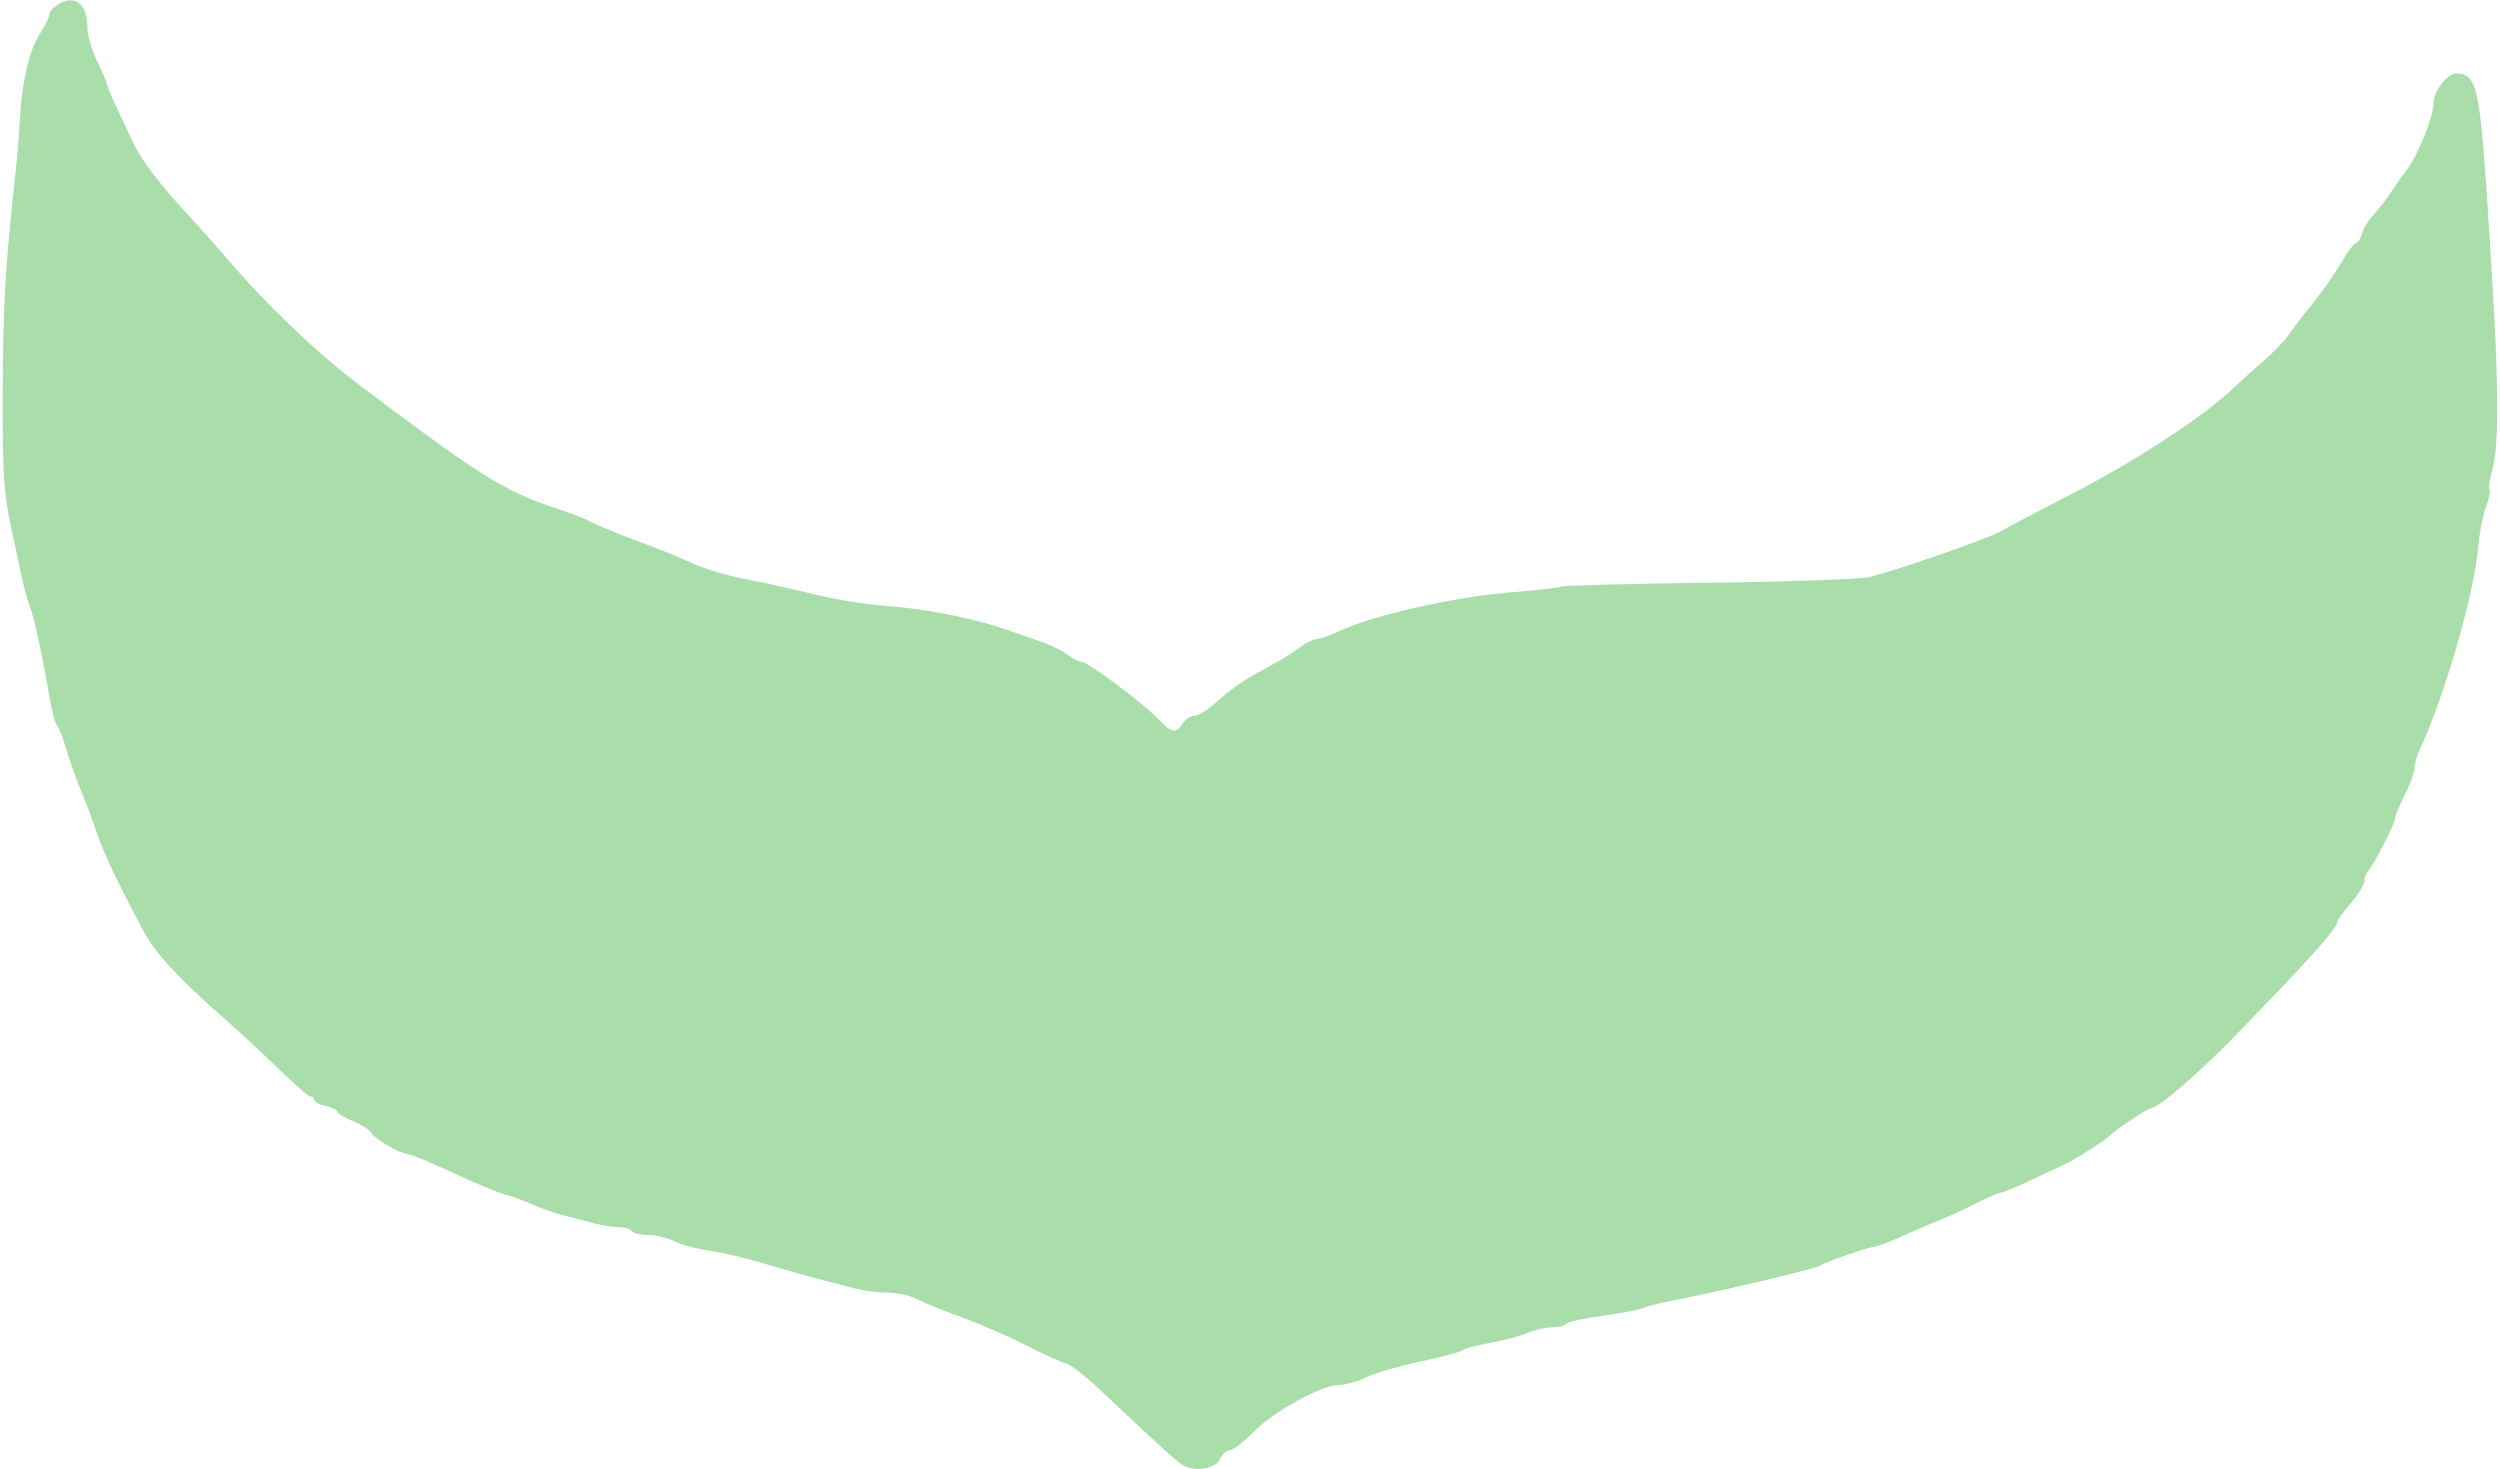 <?xml version="1.0" encoding="UTF-8" standalone="no"?>
<!-- Created with Inkscape (http://www.inkscape.org/) -->

<svg
   xmlns:dc="http://purl.org/dc/elements/1.1/"
   xmlns:cc="http://creativecommons.org/ns#"
   xmlns:rdf="http://www.w3.org/1999/02/22-rdf-syntax-ns#"
   xmlns:svg="http://www.w3.org/2000/svg"
   xmlns="http://www.w3.org/2000/svg"
   xmlns:sodipodi="http://sodipodi.sourceforge.net/DTD/sodipodi-0.dtd"
   xmlns:inkscape="http://www.inkscape.org/namespaces/inkscape"
   version="1.1"
   id="svg10"
   width="208"
   height="122.24"
   viewBox="0 0 208 122.24"
   sodipodi:docname="Leaf03-Light.svg"
   inkscape:version="0.92.4 (5da689c313, 2019-01-14)">
  <defs
     id="defs14" />
  <sodipodi:namedview
     pagecolor="#ffffff"
     bordercolor="#666666"
     borderopacity="1"
     objecttolerance="10"
     gridtolerance="10"
     guidetolerance="10"
     inkscape:pageopacity="0"
     inkscape:pageshadow="2"
     inkscape:window-width="1920"
     inkscape:window-height="1017"
     id="namedview12"
     showgrid="false"
     inkscape:zoom="3.4767671"
     inkscape:cx="104"
     inkscape:cy="61.119999"
     inkscape:window-x="-8"
     inkscape:window-y="-8"
     inkscape:window-maximized="1"
     inkscape:current-layer="svg10" />
  <g
     inkscape:groupmode="layer"
     id="layer2"
     inkscape:label="Vein"
     style="display:inline">
    <path
       style="fill:#a9deaa;stroke-width:0.32"
       d="m 98.351,121.859 c -0.556,-0.358 -1.676,-1.379 -7.073,-6.453 -1.055,-0.992 -2.24,-1.885 -2.633,-1.983 -0.393,-0.099 -1.833,-0.756 -3.201,-1.46 -1.368,-0.705 -3.783,-1.757 -5.367,-2.338 -1.584,-0.581 -3.312,-1.285 -3.84,-1.564 -0.528,-0.279 -1.591,-0.508 -2.363,-0.509 -0.772,-9.6e-4 -1.996,-0.157 -2.72,-0.346 -0.724,-0.189 -2.181,-0.569 -3.237,-0.843 -1.056,-0.275 -3.053,-0.843 -4.437,-1.262 -1.385,-0.42 -3.401,-0.891 -4.48,-1.047 -1.079,-0.156 -2.395,-0.512 -2.923,-0.791 -0.528,-0.279 -1.492,-0.509 -2.141,-0.51 -0.65,-9.6e-4 -1.27,-0.146 -1.379,-0.322 -0.109,-0.176 -0.569,-0.32 -1.022,-0.32 -0.453,0 -1.381,-0.144 -2.061,-0.32 -0.68,-0.176 -1.849,-0.479 -2.597,-0.673 -0.748,-0.194 -1.941,-0.616 -2.651,-0.937 -0.71,-0.321 -1.718,-0.686 -2.24,-0.811 -0.522,-0.125 -2.446,-0.927 -4.276,-1.783 -1.83,-0.856 -3.518,-1.556 -3.75,-1.556 -0.612,0 -2.797,-1.271 -3.105,-1.807 -0.144,-0.251 -0.828,-0.683 -1.52,-0.959 -0.692,-0.277 -1.258,-0.62 -1.258,-0.763 0,-0.143 -0.432,-0.355 -0.96,-0.471 -0.528,-0.116 -0.96,-0.343 -0.96,-0.505 0,-0.162 -0.141,-0.295 -0.313,-0.295 -0.172,0 -1.305,-0.972 -2.518,-2.16 -1.213,-1.188 -3.268,-3.096 -4.567,-4.24 -3.938,-3.468 -5.835,-5.516 -6.82,-7.361 -2.094,-3.923 -3.386,-6.642 -3.876,-8.159 -0.284,-0.88 -0.851,-2.392 -1.259,-3.36 C 6.396,64.981 5.818,63.361 5.52,62.35 5.222,61.338 4.871,60.444 4.742,60.364 4.612,60.284 4.323,59.167 4.101,57.883 3.489,54.346 2.841,51.385 2.456,50.376 c -0.19,-0.499 -0.493,-1.627 -0.675,-2.507 -0.181,-0.88 -0.444,-2.104 -0.585,-2.72 -0.875,-3.838 -0.985,-5.215 -0.971,-12.16 0.015,-7.224 0.213,-10.824 0.977,-17.76 0.194,-1.76 0.398,-4.136 0.454,-5.28 C 1.806,6.879 2.43,4.185 3.304,2.836 3.729,2.18 4.077,1.506 4.077,1.339 c 0,-0.568 1.003,-1.31 1.772,-1.31 0.915,0 1.428,0.834 1.428,2.319 0,0.595 0.36,1.827 0.8,2.739 0.44,0.912 0.8,1.753 0.8,1.868 0,0.115 0.376,1.016 0.836,2.002 0.46,0.986 1.07,2.296 1.357,2.912 0.65,1.395 2.193,3.425 4.506,5.927 0.98,1.06 2.501,2.768 3.381,3.796 3.341,3.903 7.41,7.774 11.096,10.554 9.904,7.472 11.963,8.758 16.264,10.159 1.144,0.372 2.368,0.845 2.72,1.05 0.578,0.336 1.942,0.888 5.76,2.33 0.704,0.266 2.026,0.824 2.938,1.24 0.912,0.416 2.856,0.984 4.32,1.262 1.464,0.278 4.03,0.847 5.702,1.265 1.672,0.418 4.336,0.848 5.92,0.956 3.428,0.235 7.662,1.095 10.56,2.147 0.528,0.192 1.608,0.572 2.4,0.846 0.792,0.274 1.783,0.761 2.203,1.083 0.42,0.322 0.943,0.586 1.162,0.586 0.514,0 5.15,3.464 6.375,4.763 1.098,1.165 1.48,1.232 2.026,0.357 0.22,-0.352 0.668,-0.64 0.997,-0.64 0.328,0 1.227,-0.586 1.997,-1.301 0.77,-0.716 2.192,-1.725 3.16,-2.242 1.989,-1.064 2.701,-1.494 3.799,-2.296 0.422,-0.308 0.99,-0.56 1.263,-0.56 0.273,0 1.131,-0.307 1.907,-0.683 2.531,-1.225 9.529,-2.812 13.954,-3.164 2.267,-0.18 4.247,-0.405 4.4,-0.499 0.152,-0.094 5.712,-0.239 12.354,-0.321 6.702,-0.083 12.648,-0.297 13.36,-0.48 2.524,-0.649 9.941,-3.244 10.883,-3.807 0.528,-0.316 3.048,-1.643 5.6,-2.949 5.44,-2.784 11.297,-6.601 13.726,-8.944 0.483,-0.466 1.588,-1.461 2.456,-2.211 0.868,-0.75 1.824,-1.737 2.125,-2.193 0.301,-0.456 1.192,-1.621 1.98,-2.589 0.788,-0.968 1.875,-2.516 2.416,-3.44 0.541,-0.924 1.11,-1.68 1.265,-1.68 0.155,0 0.367,-0.335 0.47,-0.745 0.103,-0.41 0.556,-1.143 1.006,-1.629 0.451,-0.486 1.059,-1.267 1.352,-1.735 0.293,-0.468 0.915,-1.355 1.382,-1.971 0.954,-1.258 2.222,-4.436 2.222,-5.569 0,-0.944 1.152,-2.431 1.882,-2.431 1.675,0 1.948,1.119 2.577,10.56 1.005,15.077 1.085,20.194 0.357,22.686 -0.175,0.597 -0.247,1.2 -0.161,1.339 0.086,0.139 -0.05,0.803 -0.302,1.474 -0.252,0.672 -0.539,2.157 -0.637,3.301 -0.337,3.928 -2.767,12.375 -4.848,16.848 -0.258,0.555 -0.469,1.286 -0.469,1.626 0,0.34 -0.359,1.326 -0.799,2.192 -0.439,0.866 -0.799,1.74 -0.8,1.942 -0.002,0.422 -1.814,3.96 -2.263,4.416 -0.164,0.167 -0.299,0.537 -0.299,0.822 0,0.285 -0.504,1.107 -1.12,1.827 -0.616,0.72 -1.12,1.403 -1.12,1.519 0,0.561 -2.287,3.115 -8.58,9.585 -3.006,3.09 -6.324,5.943 -6.911,5.943 -0.247,0 -3.117,1.897 -3.389,2.24 -0.266,0.336 -2.984,2.075 -3.84,2.456 -0.44,0.196 -1.738,0.804 -2.885,1.35 -1.147,0.546 -2.231,0.994 -2.409,0.994 -0.178,0 -1.112,0.404 -2.075,0.898 -0.963,0.494 -2.255,1.092 -2.871,1.328 -0.616,0.237 -2.03,0.841 -3.142,1.342 -1.112,0.501 -2.161,0.912 -2.33,0.912 -0.462,0 -4.24,1.301 -4.608,1.587 -0.322,0.25 -8.58,2.209 -12.16,2.884 -1.056,0.199 -2.208,0.49 -2.56,0.646 -0.352,0.156 -1.901,0.451 -3.442,0.657 -1.541,0.205 -2.881,0.502 -2.979,0.66 -0.098,0.158 -0.605,0.287 -1.129,0.287 -0.523,0 -1.455,0.21 -2.071,0.468 -0.616,0.257 -2.015,0.63 -3.11,0.828 -1.095,0.198 -2.135,0.477 -2.311,0.62 -0.176,0.143 -1.748,0.561 -3.494,0.929 -1.746,0.368 -3.771,0.959 -4.501,1.312 -0.73,0.353 -1.75,0.642 -2.266,0.641 -1.439,-0.002 -5.379,2.158 -7.088,3.887 -0.842,0.851 -1.748,1.549 -2.015,1.551 -0.266,0.002 -0.626,0.328 -0.8,0.724 -0.368,0.839 -2.171,1.107 -3.162,0.47 z"
       id="path24"
       inkscape:connector-curvature="0" />
  </g>
  <g
     id="g20" />
  <g
     inkscape:groupmode="layer"
     id="layer1"
     inkscape:label="Main"
     style="display:none">
    <path
       style="fill:#90ad91;stroke-width:0.32"
       d="m 100.332,100.606 0.138,-21.692 0.76,-1.508 c 1.242,-2.464 2.629,-3.783 5.215,-4.962 1.305,-0.595 2.745,-1.343 3.2,-1.663 1.982,-1.392 5.596,-2.965 9.307,-4.05 5.443,-1.592 5.569,-1.613 16.304,-2.69 9.491,-0.953 13.134,-1.545 18.858,-3.069 2.924,-0.778 10.241,-3.245 12.407,-4.182 0.555,-0.24 1.099,-0.436 1.209,-0.436 0.11,0 1.263,-0.504 2.561,-1.12 1.298,-0.616 2.445,-1.12 2.55,-1.12 0.619,0 5.038,-2.308 5.193,-2.713 0.103,-0.268 0.392,-0.487 0.643,-0.487 0.251,0 0.539,-0.216 0.64,-0.48 0.101,-0.264 0.376,-0.48 0.611,-0.48 0.235,0 1.034,-0.72 1.776,-1.6 0.742,-0.88 1.487,-1.6 1.655,-1.6 0.356,0 3.475,-2.522 3.848,-3.112 0.14,-0.221 0.788,-1.039 1.44,-1.819 0.652,-0.78 1.906,-2.391 2.786,-3.58 0.88,-1.189 2.253,-2.893 3.05,-3.786 0.798,-0.893 1.662,-1.926 1.92,-2.295 2.594,-3.714 3.505,-5.279 3.699,-6.362 0.126,-0.701 0.998,-2.861 1.938,-4.8 0.94,-1.939 1.71,-3.903 1.711,-4.364 6.4e-4,-0.461 0.271,-1.685 0.6,-2.72 0.329,-1.035 0.698,-2.386 0.82,-3.002 0.122,-0.616 0.392,-1.552 0.601,-2.08 0.364,-0.92 0.39,-0.866 0.616,1.28 0.303,2.867 0.738,9.209 1.176,17.12 0.357,6.459 0.271,10.253 -0.276,12.126 -0.175,0.597 -0.247,1.2 -0.161,1.339 0.086,0.139 -0.05,0.803 -0.302,1.474 -0.252,0.672 -0.539,2.157 -0.637,3.301 -0.337,3.928 -2.767,12.375 -4.848,16.848 -0.258,0.555 -0.469,1.286 -0.469,1.626 0,0.34 -0.359,1.326 -0.799,2.192 -0.439,0.866 -0.799,1.74 -0.8,1.942 -0.002,0.422 -1.814,3.96 -2.263,4.416 -0.164,0.167 -0.299,0.537 -0.299,0.822 0,0.285 -0.504,1.107 -1.12,1.827 -0.616,0.72 -1.12,1.403 -1.12,1.519 0,0.561 -2.287,3.115 -8.58,9.585 -3.006,3.09 -6.324,5.943 -6.911,5.943 -0.247,0 -3.117,1.897 -3.389,2.24 -0.266,0.336 -2.984,2.075 -3.84,2.456 -0.44,0.196 -1.738,0.804 -2.885,1.35 -1.147,0.546 -2.231,0.994 -2.409,0.994 -0.178,0 -1.112,0.404 -2.075,0.898 -0.963,0.494 -2.255,1.092 -2.871,1.328 -0.616,0.237 -2.03,0.841 -3.142,1.342 -1.112,0.501 -2.161,0.912 -2.33,0.912 -0.462,0 -4.24,1.301 -4.608,1.587 -0.322,0.25 -8.58,2.209 -12.16,2.884 -1.056,0.199 -2.208,0.49 -2.56,0.646 -0.352,0.156 -1.901,0.451 -3.442,0.657 -1.541,0.205 -2.881,0.502 -2.979,0.66 -0.098,0.158 -0.605,0.287 -1.129,0.287 -0.523,0 -1.455,0.21 -2.071,0.468 -0.616,0.257 -2.015,0.63 -3.11,0.828 -1.095,0.198 -2.135,0.477 -2.311,0.62 -0.176,0.143 -1.748,0.561 -3.494,0.929 -1.746,0.368 -3.771,0.959 -4.501,1.312 -0.73,0.353 -1.75,0.642 -2.266,0.641 -1.439,-0.002 -5.379,2.158 -7.088,3.887 -0.842,0.851 -1.748,1.549 -2.015,1.551 -0.266,0.002 -0.626,0.327 -0.8,0.722 -0.174,0.395 -0.541,0.76 -0.815,0.812 -0.45,0.084 -0.486,-2.068 -0.361,-21.598 z m -3.962,19.649 c -2.855,-2.941 -6.882,-6.479 -7.725,-6.789 -0.491,-0.18 -1.973,-0.876 -3.293,-1.547 -1.32,-0.671 -3.696,-1.698 -5.28,-2.283 -1.584,-0.585 -3.312,-1.292 -3.84,-1.571 -0.528,-0.279 -1.591,-0.508 -2.363,-0.509 -0.772,-9.6e-4 -1.996,-0.157 -2.72,-0.346 -0.724,-0.189 -2.181,-0.569 -3.237,-0.843 -1.056,-0.275 -3.053,-0.843 -4.437,-1.262 -1.385,-0.42 -3.401,-0.891 -4.48,-1.047 -1.079,-0.156 -2.395,-0.512 -2.923,-0.791 -0.528,-0.279 -1.492,-0.509 -2.141,-0.51 -0.65,-9.6e-4 -1.27,-0.146 -1.379,-0.322 -0.109,-0.176 -0.569,-0.32 -1.022,-0.32 -0.453,0 -1.417,-0.155 -2.141,-0.344 -0.724,-0.189 -1.893,-0.492 -2.597,-0.673 -0.704,-0.181 -1.861,-0.592 -2.571,-0.913 -0.71,-0.321 -1.718,-0.686 -2.24,-0.811 -0.522,-0.125 -2.446,-0.927 -4.276,-1.783 -1.83,-0.856 -3.518,-1.556 -3.75,-1.556 -0.612,0 -2.797,-1.271 -3.105,-1.807 -0.144,-0.251 -0.828,-0.683 -1.52,-0.959 -0.692,-0.277 -1.258,-0.62 -1.258,-0.763 0,-0.143 -0.432,-0.355 -0.96,-0.471 -0.528,-0.116 -0.96,-0.343 -0.96,-0.505 0,-0.162 -0.141,-0.295 -0.313,-0.295 -0.172,0 -1.305,-0.972 -2.518,-2.16 -1.213,-1.188 -3.268,-3.096 -4.567,-4.24 -3.938,-3.468 -5.835,-5.516 -6.82,-7.361 -2.094,-3.923 -3.386,-6.642 -3.876,-8.159 -0.284,-0.88 -0.851,-2.392 -1.259,-3.36 -0.408,-0.968 -0.986,-2.588 -1.284,-3.599 C 5.217,61.343 4.867,60.45 4.737,60.37 4.607,60.289 4.319,59.173 4.097,57.889 3.485,54.352 2.836,51.391 2.452,50.381 c -0.19,-0.499 -0.493,-1.627 -0.675,-2.507 -0.181,-0.88 -0.444,-2.104 -0.585,-2.72 -0.875,-3.838 -0.985,-5.215 -0.971,-12.16 0.015,-7.224 0.213,-10.824 0.977,-17.76 0.194,-1.76 0.4,-4.136 0.457,-5.28 C 1.792,7.265 2.437,4.04 2.983,3.32 3.356,2.828 3.415,3.025 3.432,4.835 c 0.033,3.399 0.572,6.62 1.463,8.734 0.46,1.092 1.307,3.21 1.882,4.706 1.397,3.636 2.858,6.479 4.405,8.573 0.702,0.95 1.833,2.854 2.513,4.232 0.68,1.377 1.58,2.847 1.999,3.266 0.419,0.419 1.283,1.547 1.919,2.505 0.636,0.959 1.463,2.104 1.837,2.544 0.374,0.44 1.277,1.52 2.006,2.4 2.063,2.488 3.694,3.925 6.292,5.546 1.317,0.821 3.366,2.417 4.554,3.546 2.666,2.534 4.417,3.715 6.492,4.377 1.409,0.45 5.167,1.936 8,3.164 0.528,0.229 2.328,0.809 4,1.289 1.672,0.48 4.192,1.343 5.6,1.917 3.451,1.407 4.413,1.688 7.076,2.064 1.252,0.177 3.124,0.549 4.16,0.826 1.036,0.277 3.972,0.628 6.524,0.779 5.15,0.305 12.617,1.785 14.653,2.904 2.475,1.361 4.867,3.34 4.867,4.026 0,0.224 0.697,1.245 1.549,2.269 2.652,3.187 2.555,2.242 2.678,26.091 0.059,11.572 0.033,21.031 -0.059,21.021 -0.092,-0.011 -0.753,-0.623 -1.469,-1.36 z m 4.022,-53.836 v -7.369 l 1.375,-1.15 c 0.756,-0.632 2.088,-1.528 2.96,-1.991 1.806,-0.958 2.536,-1.401 3.624,-2.195 0.422,-0.308 0.99,-0.56 1.263,-0.56 0.273,0 1.131,-0.307 1.907,-0.683 2.531,-1.225 9.529,-2.812 13.954,-3.164 2.267,-0.18 4.247,-0.405 4.4,-0.499 0.152,-0.094 5.712,-0.239 12.354,-0.321 6.702,-0.083 12.648,-0.297 13.36,-0.48 2.524,-0.649 9.941,-3.244 10.883,-3.807 0.528,-0.316 3.048,-1.643 5.6,-2.949 5.44,-2.784 11.297,-6.601 13.726,-8.944 0.483,-0.466 1.588,-1.461 2.456,-2.211 0.868,-0.75 1.824,-1.737 2.125,-2.193 0.301,-0.456 1.192,-1.621 1.98,-2.589 0.788,-0.968 1.875,-2.516 2.416,-3.44 0.541,-0.924 1.11,-1.68 1.265,-1.68 0.155,0 0.367,-0.335 0.47,-0.745 0.103,-0.41 0.556,-1.143 1.006,-1.629 0.451,-0.486 1.059,-1.267 1.352,-1.735 0.293,-0.468 0.915,-1.355 1.382,-1.971 0.954,-1.258 2.222,-4.436 2.222,-5.569 0,-0.712 1.209,-2.609 1.486,-2.332 0.073,0.073 -0.375,2.009 -0.996,4.302 -0.621,2.293 -1.129,4.463 -1.129,4.822 0,0.359 -0.916,2.499 -2.036,4.755 -1.12,2.256 -2.189,4.559 -2.375,5.118 -0.5,1.498 -2.301,4.139 -4.464,6.544 -1.049,1.166 -2.859,3.398 -4.023,4.96 -1.872,2.512 -6.118,6.797 -7.546,7.615 -0.284,0.163 -1.392,1.171 -2.462,2.24 -2.352,2.349 -3.993,3.686 -4.537,3.697 -0.382,0.007 -1.067,0.294 -5.161,2.162 -3.465,1.581 -4.71,2.095 -6.435,2.657 -0.968,0.315 -2.984,1.019 -4.48,1.564 -6.524,2.376 -14.631,4.027 -22.88,4.66 -8.879,0.682 -12.079,1.168 -17.042,2.592 -4.583,1.314 -9.247,3.341 -10.958,4.763 -0.264,0.219 -1.386,0.875 -2.493,1.456 -1.107,0.581 -2.583,1.644 -3.28,2.362 l -1.267,1.305 z m -4.108,4.374 c -2.236,-3.188 -5.954,-5.614 -10.132,-6.61 -4.98,-1.188 -6.849,-1.481 -11.188,-1.757 -2.634,-0.168 -5.443,-0.507 -6.241,-0.753 -0.798,-0.247 -2.603,-0.685 -4.011,-0.975 -1.408,-0.29 -3.002,-0.665 -3.543,-0.835 -0.54,-0.169 -1.168,-0.308 -1.394,-0.308 -0.226,0 -1.296,-0.422 -2.377,-0.937 -1.081,-0.515 -3.406,-1.395 -5.166,-1.954 -1.76,-0.56 -4.784,-1.668 -6.72,-2.463 -1.936,-0.795 -4.24,-1.66 -5.12,-1.921 -2.094,-0.623 -3.298,-1.478 -7.52,-5.342 -0.44,-0.403 -1.808,-1.398 -3.04,-2.212 -2.693,-1.78 -3.587,-2.564 -6.266,-5.501 -3.015,-3.304 -5.994,-7.512 -7.306,-10.319 -0.352,-0.753 -1.134,-1.977 -1.737,-2.72 C 12.632,23.857 10.987,21.071 10.037,18.588 9.534,17.272 8.569,14.971 7.893,13.475 7.049,11.608 6.56,9.951 6.335,8.195 5.934,5.065 5.818,0.422 6.133,0.107 c 0.411,-0.411 1.139,0.976 1.139,2.169 0,0.637 0.36,1.905 0.8,2.817 0.44,0.912 0.8,1.753 0.8,1.868 0,0.115 0.376,1.016 0.836,2.002 0.46,0.986 1.07,2.296 1.357,2.912 0.65,1.395 2.193,3.425 4.506,5.927 0.98,1.06 2.501,2.768 3.381,3.796 3.341,3.903 7.41,7.774 11.096,10.554 9.904,7.472 11.963,8.758 16.264,10.159 1.144,0.372 2.368,0.845 2.72,1.05 0.578,0.336 1.942,0.888 5.76,2.33 0.704,0.266 2.026,0.824 2.938,1.24 0.912,0.416 2.856,0.984 4.32,1.262 1.464,0.278 4.03,0.847 5.702,1.265 1.672,0.418 4.336,0.848 5.92,0.956 3.428,0.235 7.662,1.095 10.56,2.147 0.528,0.192 1.608,0.572 2.4,0.846 0.792,0.274 1.783,0.761 2.203,1.083 0.42,0.322 0.94,0.586 1.156,0.586 0.516,0 4.343,2.834 6.306,4.67 l 1.549,1.449 -0.087,5.789 -0.087,5.789 z"
       id="path22"
       inkscape:connector-curvature="0" />
  </g>
</svg>
